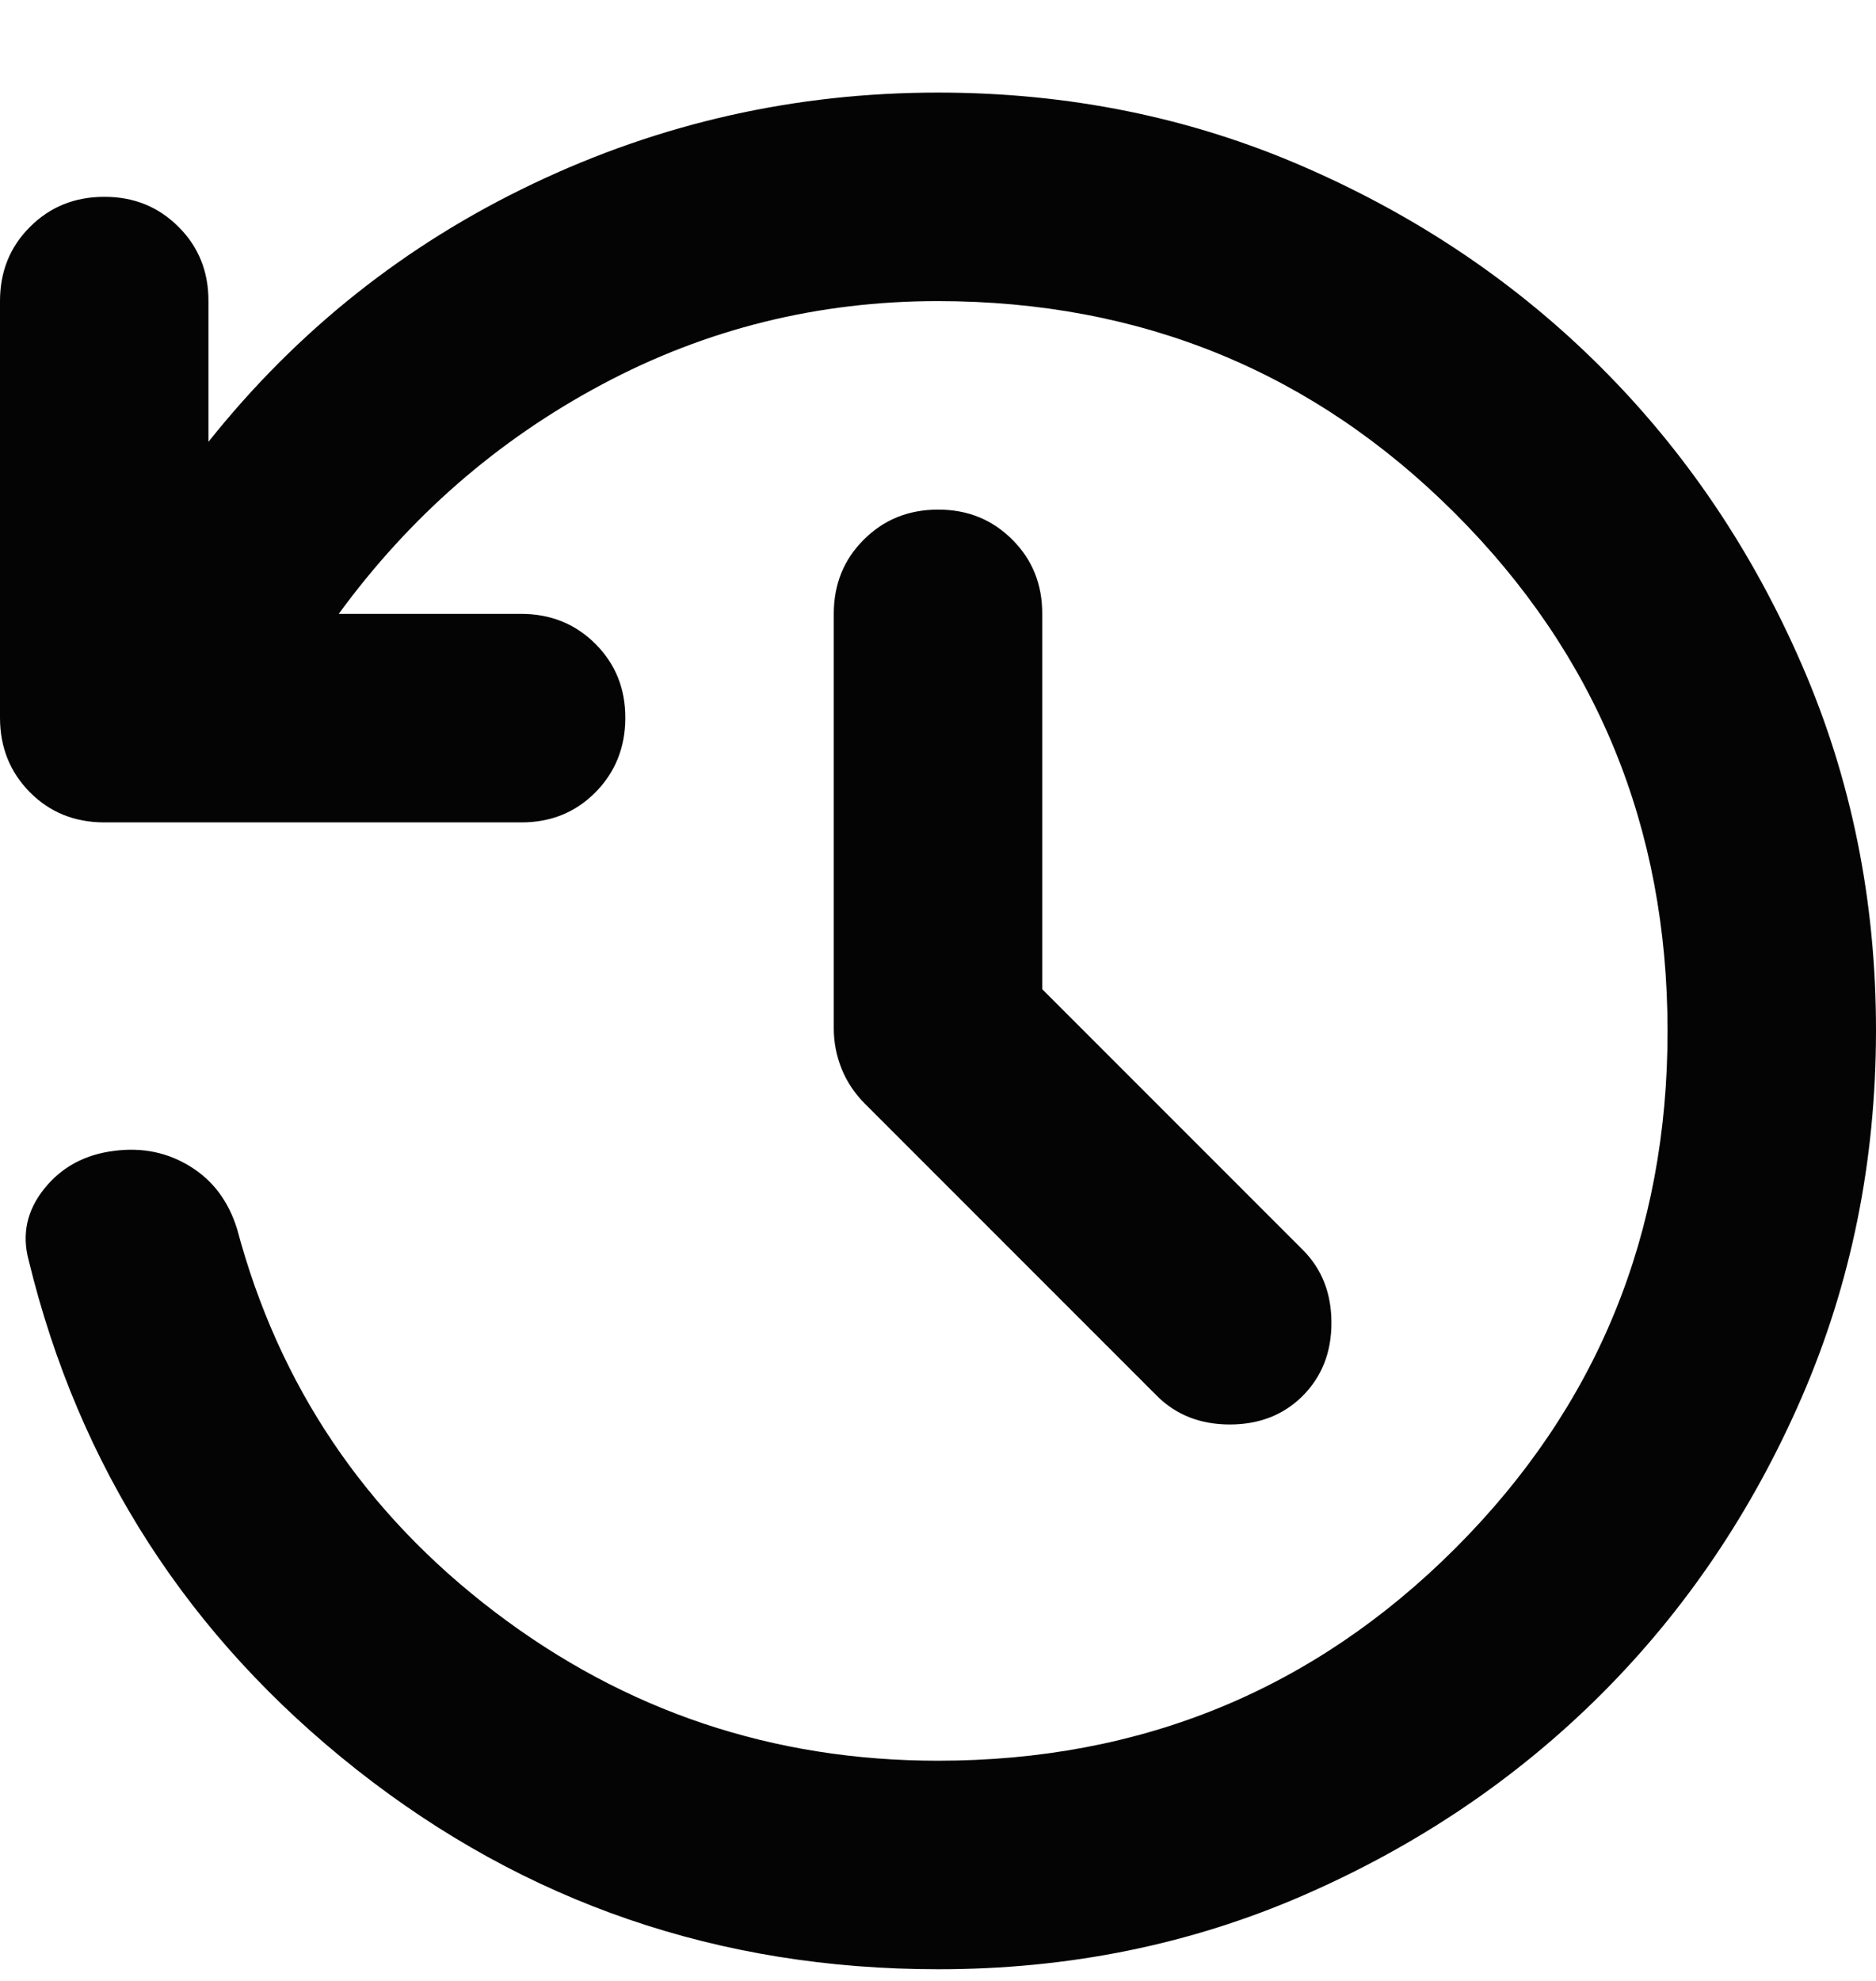 <svg width="18" height="19" viewBox="0 0 18 19" fill="none" xmlns="http://www.w3.org/2000/svg">
<path d="M9 18.888C6.9 18.888 5.042 18.25 3.425 16.976C1.808 15.701 0.758 14.072 0.275 12.088C0.208 11.838 0.258 11.609 0.425 11.401C0.592 11.193 0.817 11.072 1.1 11.038C1.367 11.004 1.608 11.054 1.825 11.188C2.042 11.321 2.192 11.521 2.275 11.788C2.675 13.288 3.5 14.513 4.75 15.463C6 16.413 7.417 16.888 9 16.888C10.95 16.888 12.604 16.209 13.963 14.851C15.322 13.493 16.001 11.838 16 9.888C15.999 7.937 15.32 6.283 13.963 4.926C12.606 3.568 10.951 2.889 9 2.888C7.85 2.888 6.775 3.154 5.775 3.688C4.775 4.221 3.933 4.954 3.25 5.888H5C5.283 5.888 5.521 5.984 5.713 6.176C5.905 6.368 6.001 6.605 6 6.888C5.999 7.17 5.903 7.408 5.712 7.601C5.521 7.793 5.283 7.889 5 7.888H1C0.717 7.888 0.479 7.792 0.288 7.6C0.097 7.408 0.001 7.17 0 6.888V2.888C0 2.604 0.096 2.367 0.288 2.176C0.48 1.984 0.717 1.888 1 1.888C1.283 1.887 1.52 1.983 1.713 2.176C1.906 2.368 2.001 2.606 2 2.888V4.238C2.85 3.171 3.888 2.346 5.113 1.763C6.338 1.179 7.634 0.888 9 0.888C10.25 0.888 11.421 1.125 12.513 1.601C13.605 2.076 14.555 2.717 15.363 3.525C16.171 4.332 16.813 5.282 17.288 6.375C17.763 7.467 18.001 8.638 18 9.888C17.999 11.137 17.762 12.308 17.288 13.401C16.814 14.493 16.172 15.443 15.363 16.251C14.554 17.058 13.604 17.7 12.513 18.176C11.422 18.652 10.251 18.889 9 18.888ZM10 9.488L12.5 11.988C12.683 12.171 12.775 12.404 12.775 12.688C12.775 12.971 12.683 13.204 12.5 13.388C12.317 13.571 12.083 13.663 11.8 13.663C11.517 13.663 11.283 13.571 11.1 13.388L8.3 10.588C8.2 10.488 8.125 10.375 8.075 10.251C8.025 10.126 8 9.997 8 9.863V5.888C8 5.604 8.096 5.367 8.288 5.176C8.48 4.984 8.717 4.888 9 4.888C9.283 4.887 9.52 4.983 9.713 5.176C9.906 5.368 10.001 5.606 10 5.888V9.488Z" fill="#040404"/>
</svg>
